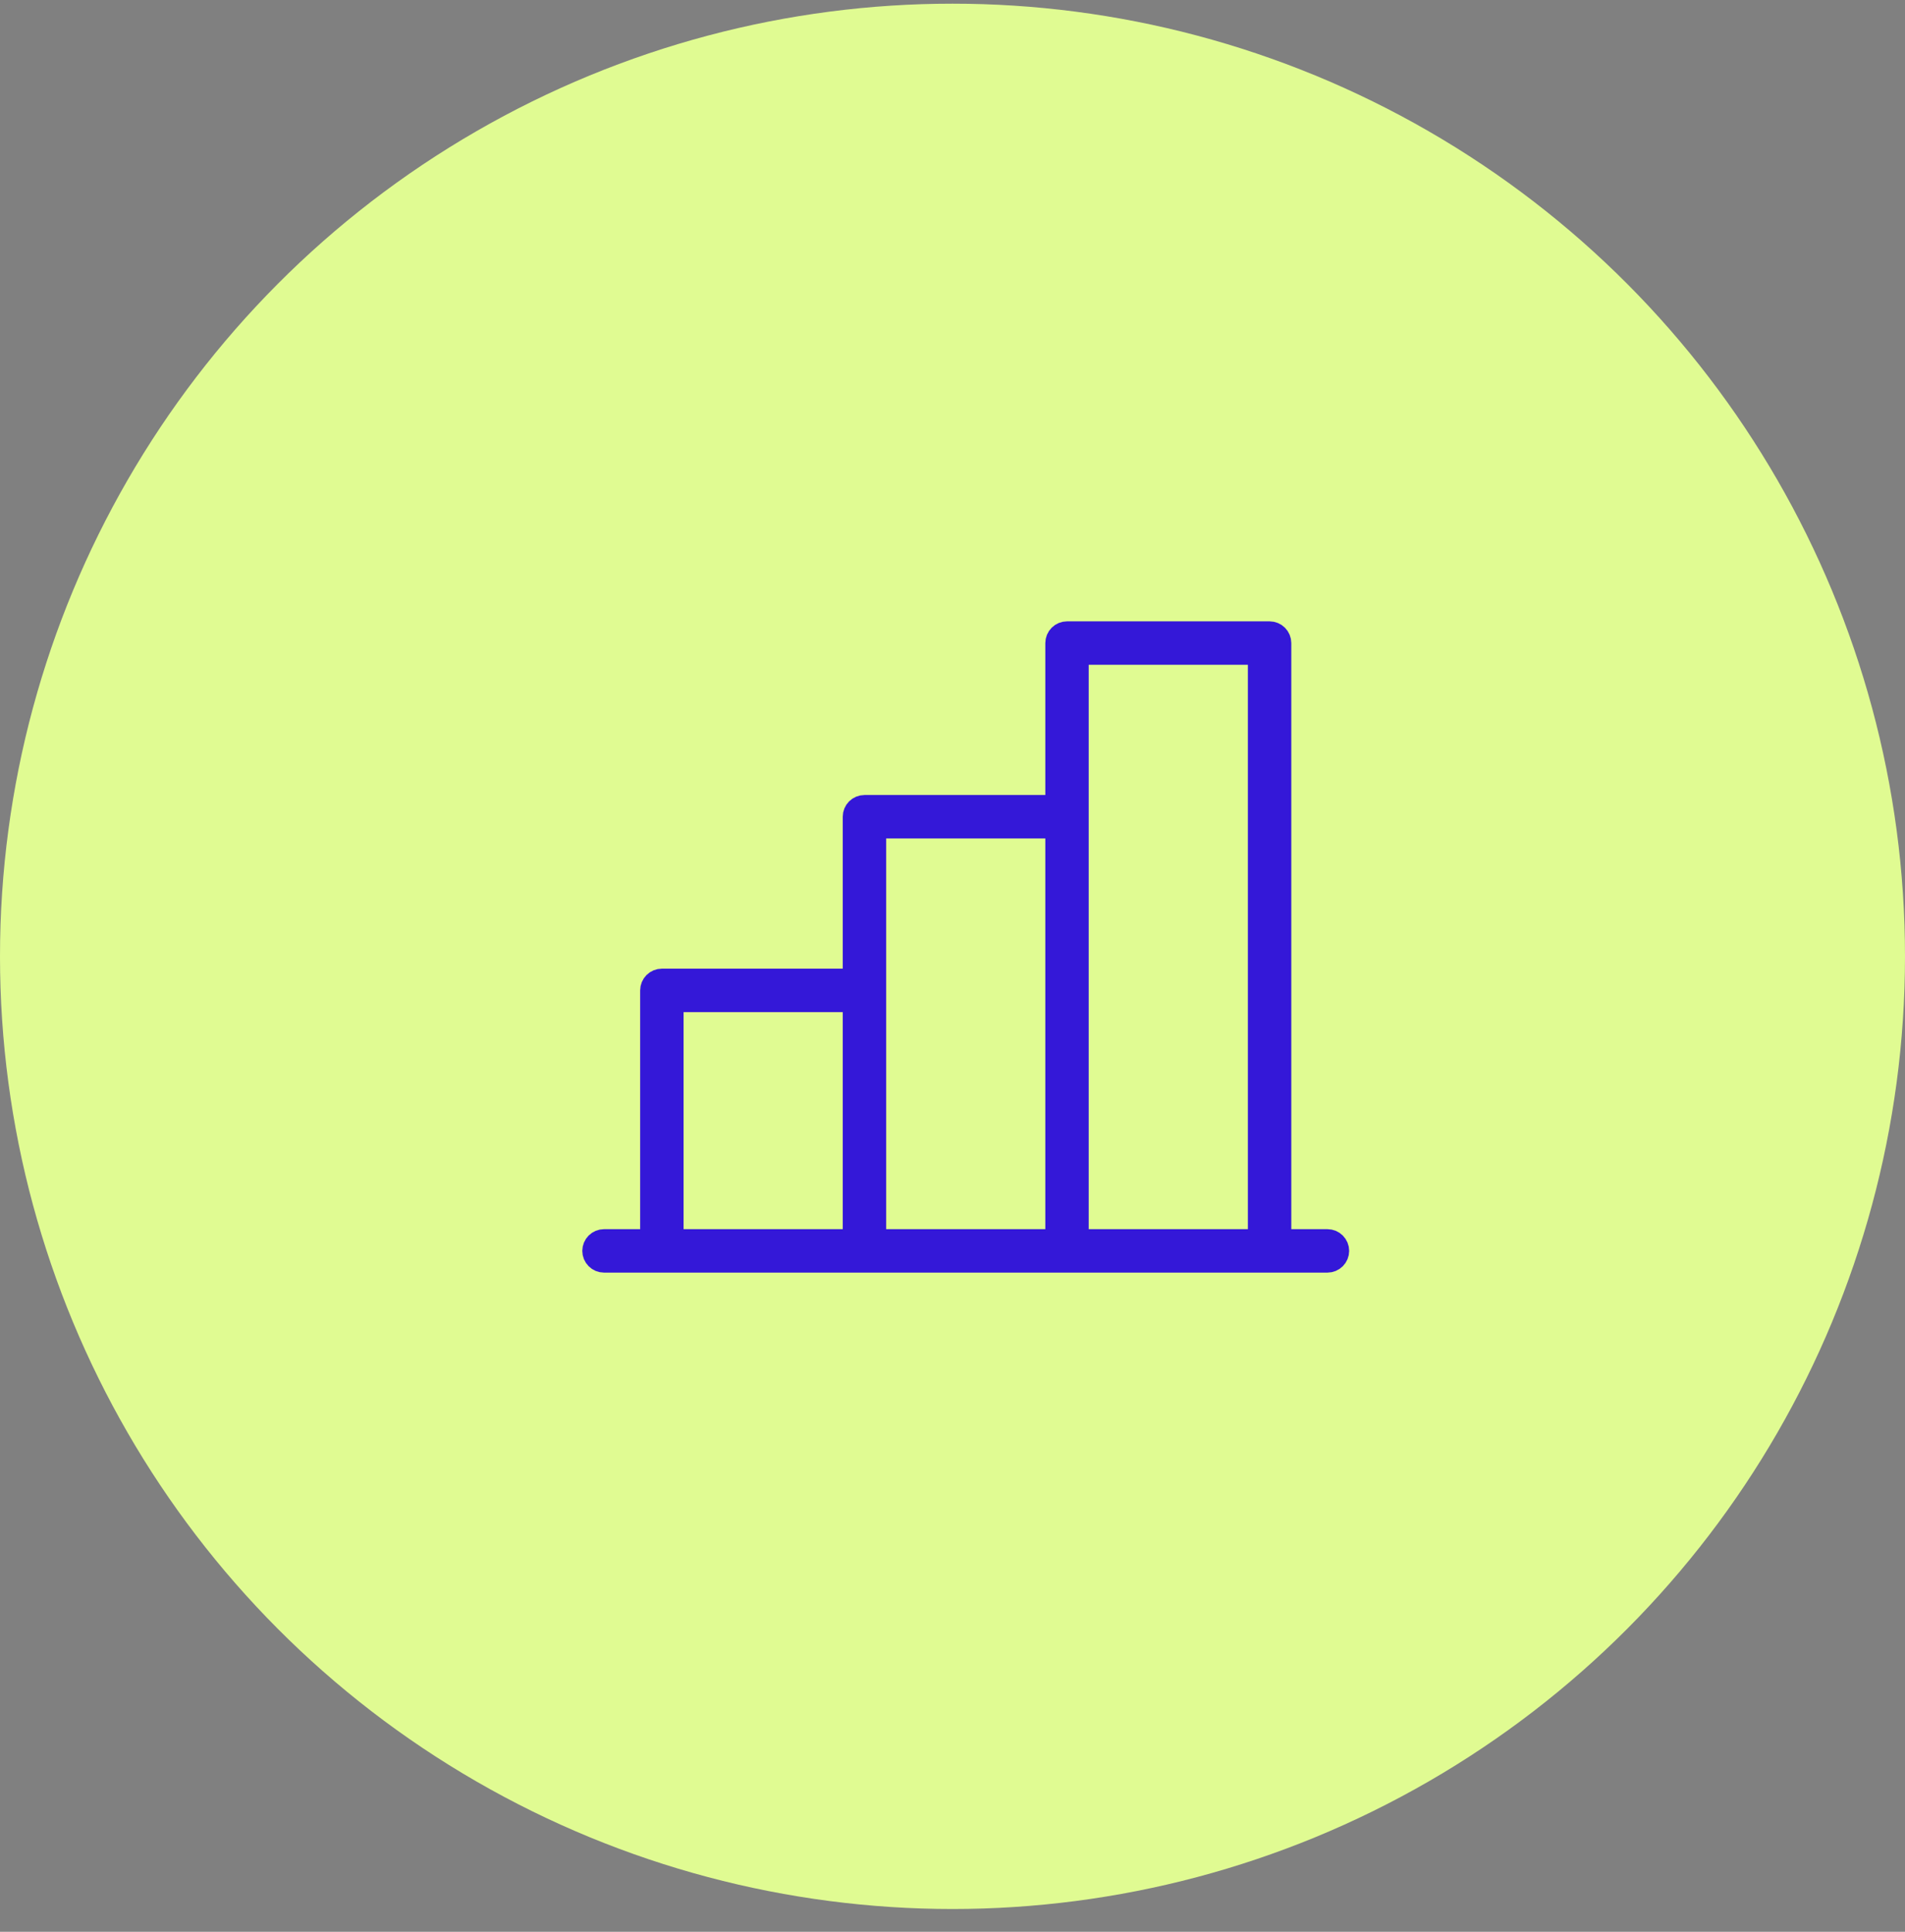 <svg width="72" height="73" viewBox="0 0 72 73" fill="none" xmlns="http://www.w3.org/2000/svg">
<rect x="0" y="0" width="72" height="73" fill="#808080" stroke="none"/>
<circle cx="36" cy="36.139" r="36" fill="#E0FB92"/>
<path d="M48.305 46.449L48.305 46.949L48.805 46.949L50.172 46.949C50.257 46.949 50.338 46.983 50.398 47.043C50.458 47.103 50.492 47.185 50.492 47.27C50.492 47.355 50.458 47.436 50.398 47.496C50.338 47.556 50.257 47.59 50.172 47.59L22.828 47.59C22.743 47.59 22.662 47.556 22.602 47.496C22.542 47.436 22.508 47.355 22.508 47.27C22.508 47.185 22.542 47.103 22.602 47.043C22.662 46.983 22.743 46.949 22.828 46.949L24.195 46.949L24.695 46.949L24.695 46.449L24.695 37.426C24.695 37.341 24.729 37.259 24.789 37.199C24.849 37.139 24.931 37.105 25.016 37.105L31.852 37.105L32.352 37.105L32.352 36.605L32.352 30.863C32.352 30.778 32.385 30.697 32.445 30.637C32.505 30.577 32.587 30.543 32.672 30.543L39.508 30.543L40.008 30.543L40.008 30.043L40.008 24.301C40.008 24.216 40.042 24.134 40.102 24.074C40.162 24.014 40.243 23.98 40.328 23.98L47.984 23.98C48.069 23.98 48.151 24.014 48.211 24.074C48.271 24.134 48.305 24.216 48.305 24.301L48.305 46.449ZM33.492 31.184L32.992 31.184L32.992 31.684L32.992 46.449L32.992 46.949L33.492 46.949L39.508 46.949L40.008 46.949L40.008 46.449L40.008 31.684L40.008 31.184L39.508 31.184L33.492 31.184ZM25.836 37.746L25.336 37.746L25.336 38.246L25.336 46.449L25.336 46.949L25.836 46.949L31.852 46.949L32.352 46.949L32.352 46.449L32.352 38.246L32.352 37.746L31.852 37.746L25.836 37.746ZM40.648 46.449L40.648 46.949L41.148 46.949L47.164 46.949L47.664 46.949L47.664 46.449L47.664 25.121L47.664 24.621L47.164 24.621L41.148 24.621L40.648 24.621L40.648 25.121L40.648 46.449Z" fill="#E0FB92" stroke="#3418D8"/>
</svg>
